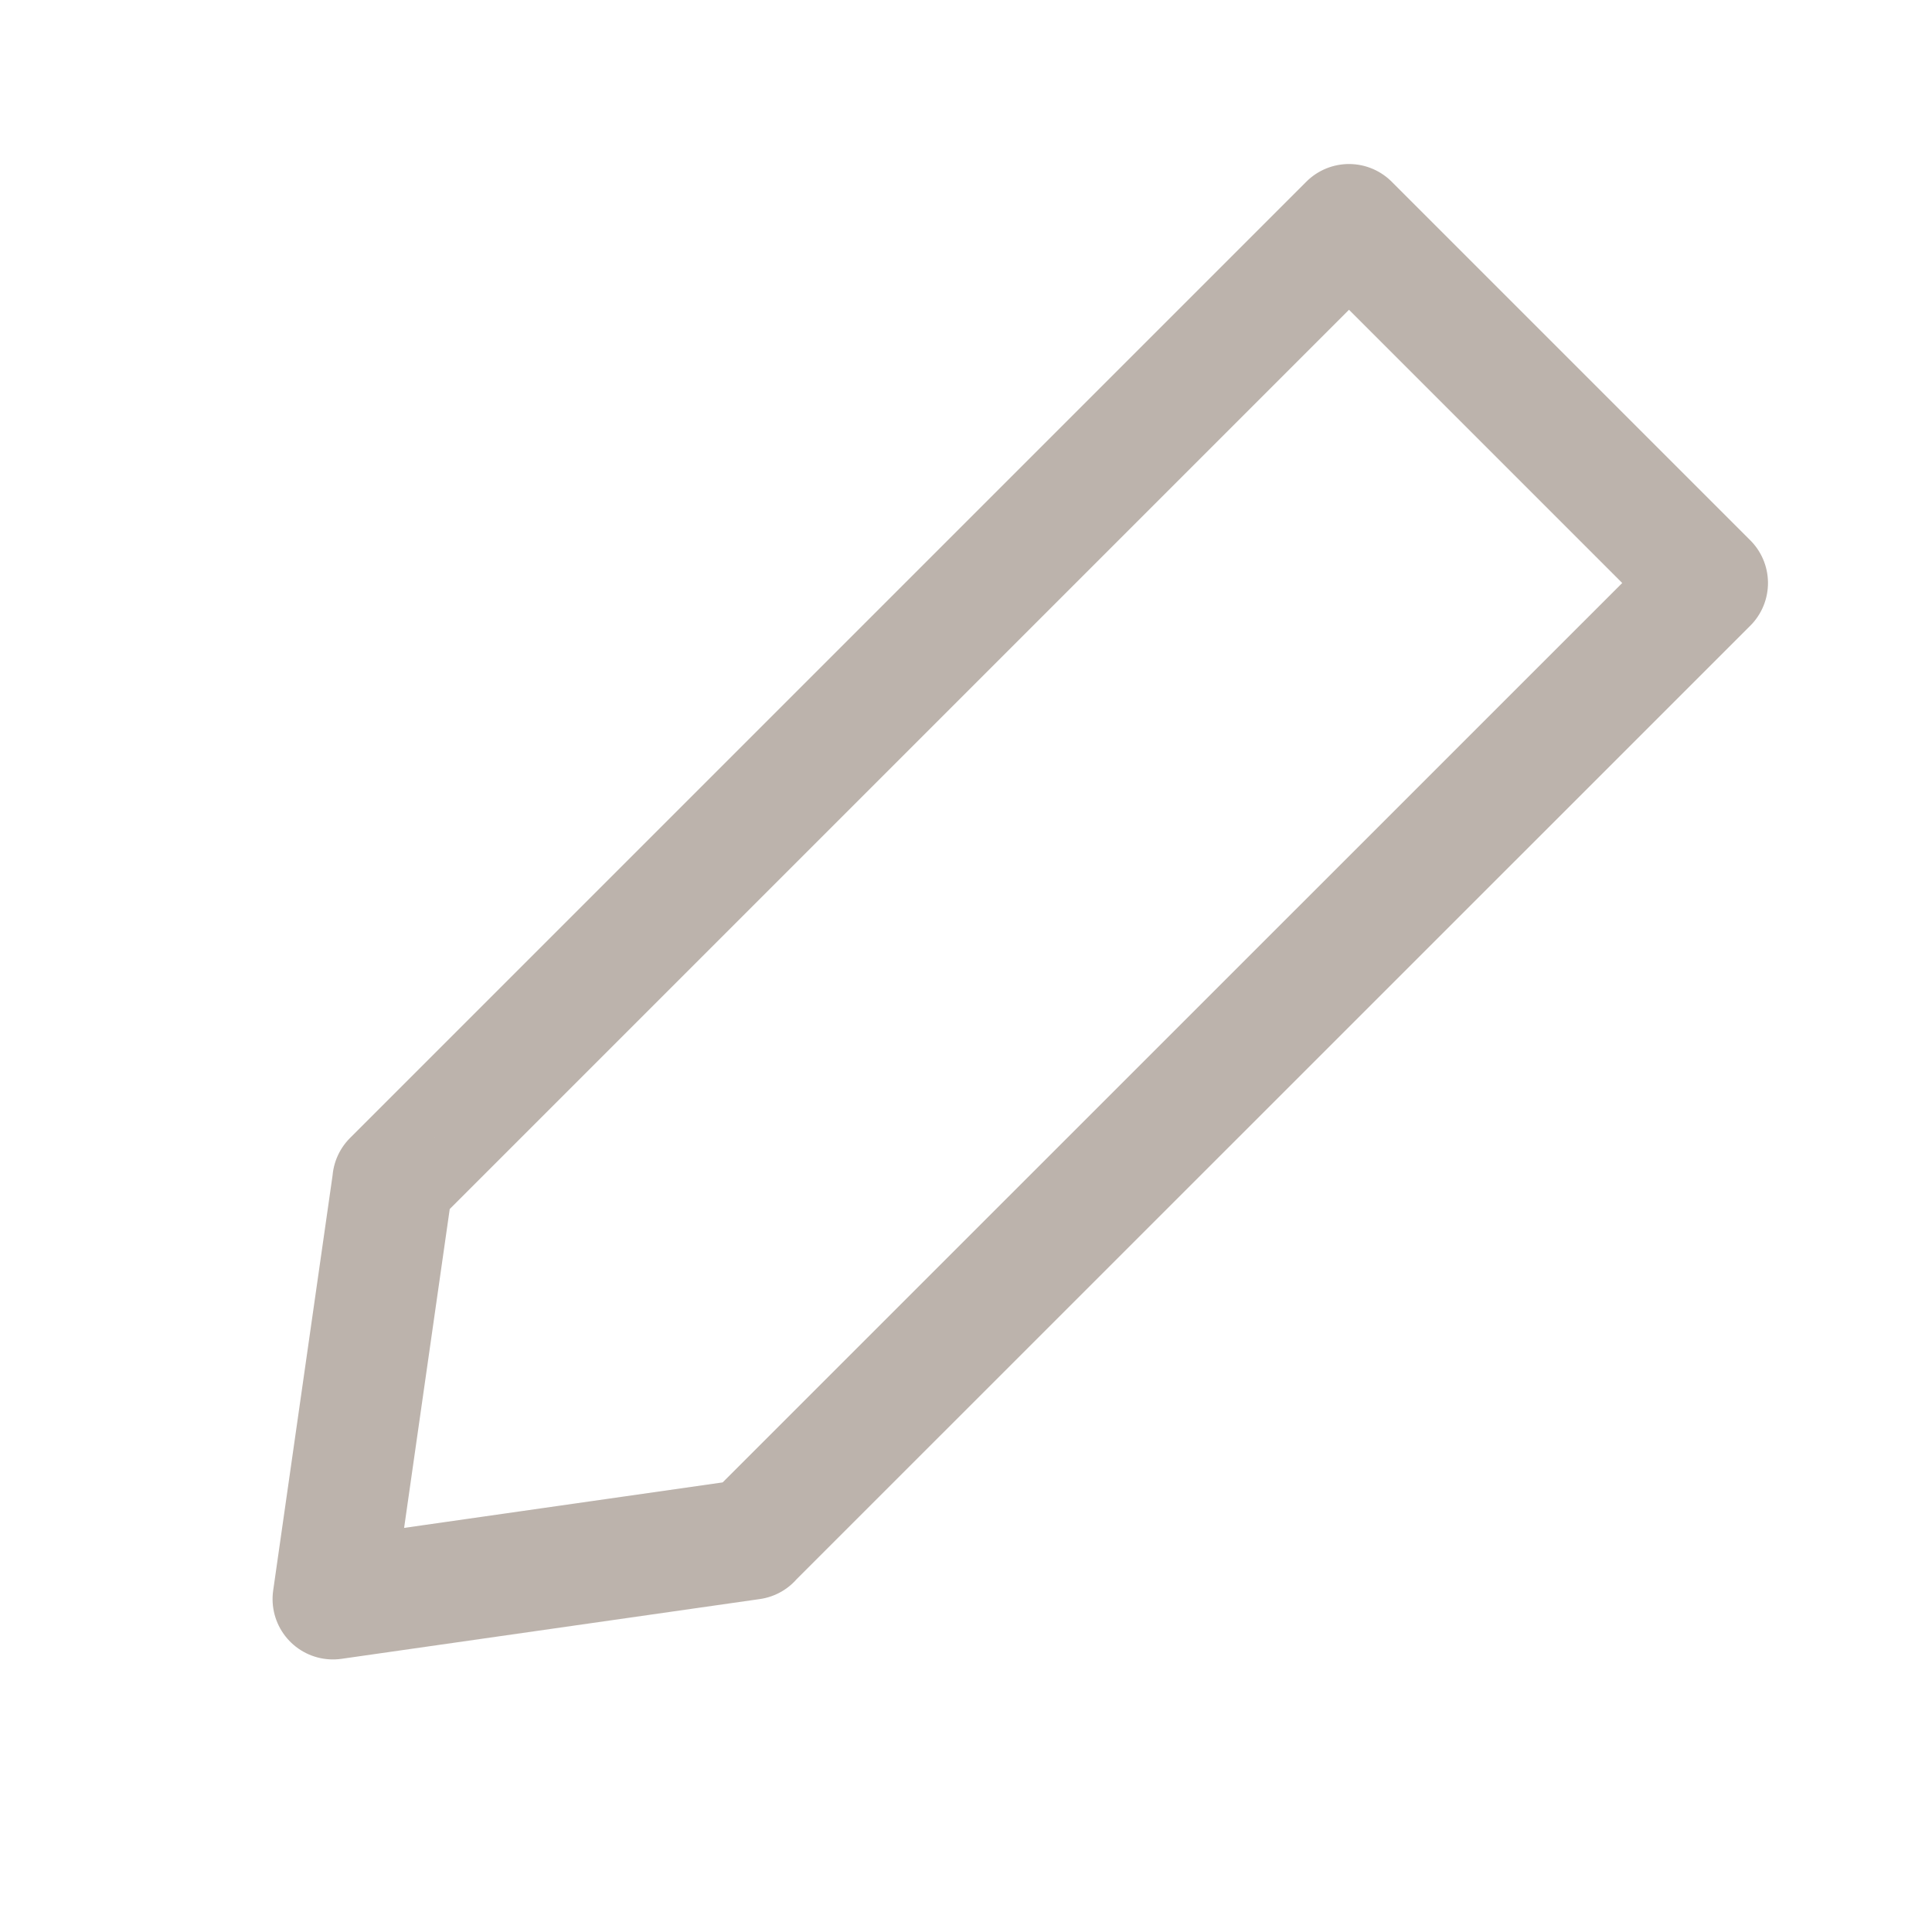 <svg xmlns="http://www.w3.org/2000/svg" width="16" height="16" viewBox="0 0 16 16">
    <defs>
        <filter id="h59f9i6wpa">
            <feColorMatrix in="SourceGraphic" values="0 0 0 0 0.738 0 0 0 0 0.703 0 0 0 0 0.676 0 0 0 1 0"/>
        </filter>
    </defs>
    <g fill="none" fill-rule="evenodd">
        <g>
            <g>
                <g filter="url(#h59f9i6wpa)" transform="translate(-316 -200) translate(28 168) translate(0 32)">
                    <g>
                        <g>
                            <path d="M0 0L16 0 16 16 0 16z" transform="translate(288)"/>
                        </g>
                        <g stroke="#BCB3AC" stroke-linejoin="round">
                            <path d="M9.1 0l-.001 11.199.001.001L7 14l-2.099-2.8H4.9V0h4.2z" transform="translate(288) translate(.707 1.293) rotate(45 7 7)"/>
                        </g>
                    </g>
                </g>
            </g>
        </g>
    </g>
</svg>
